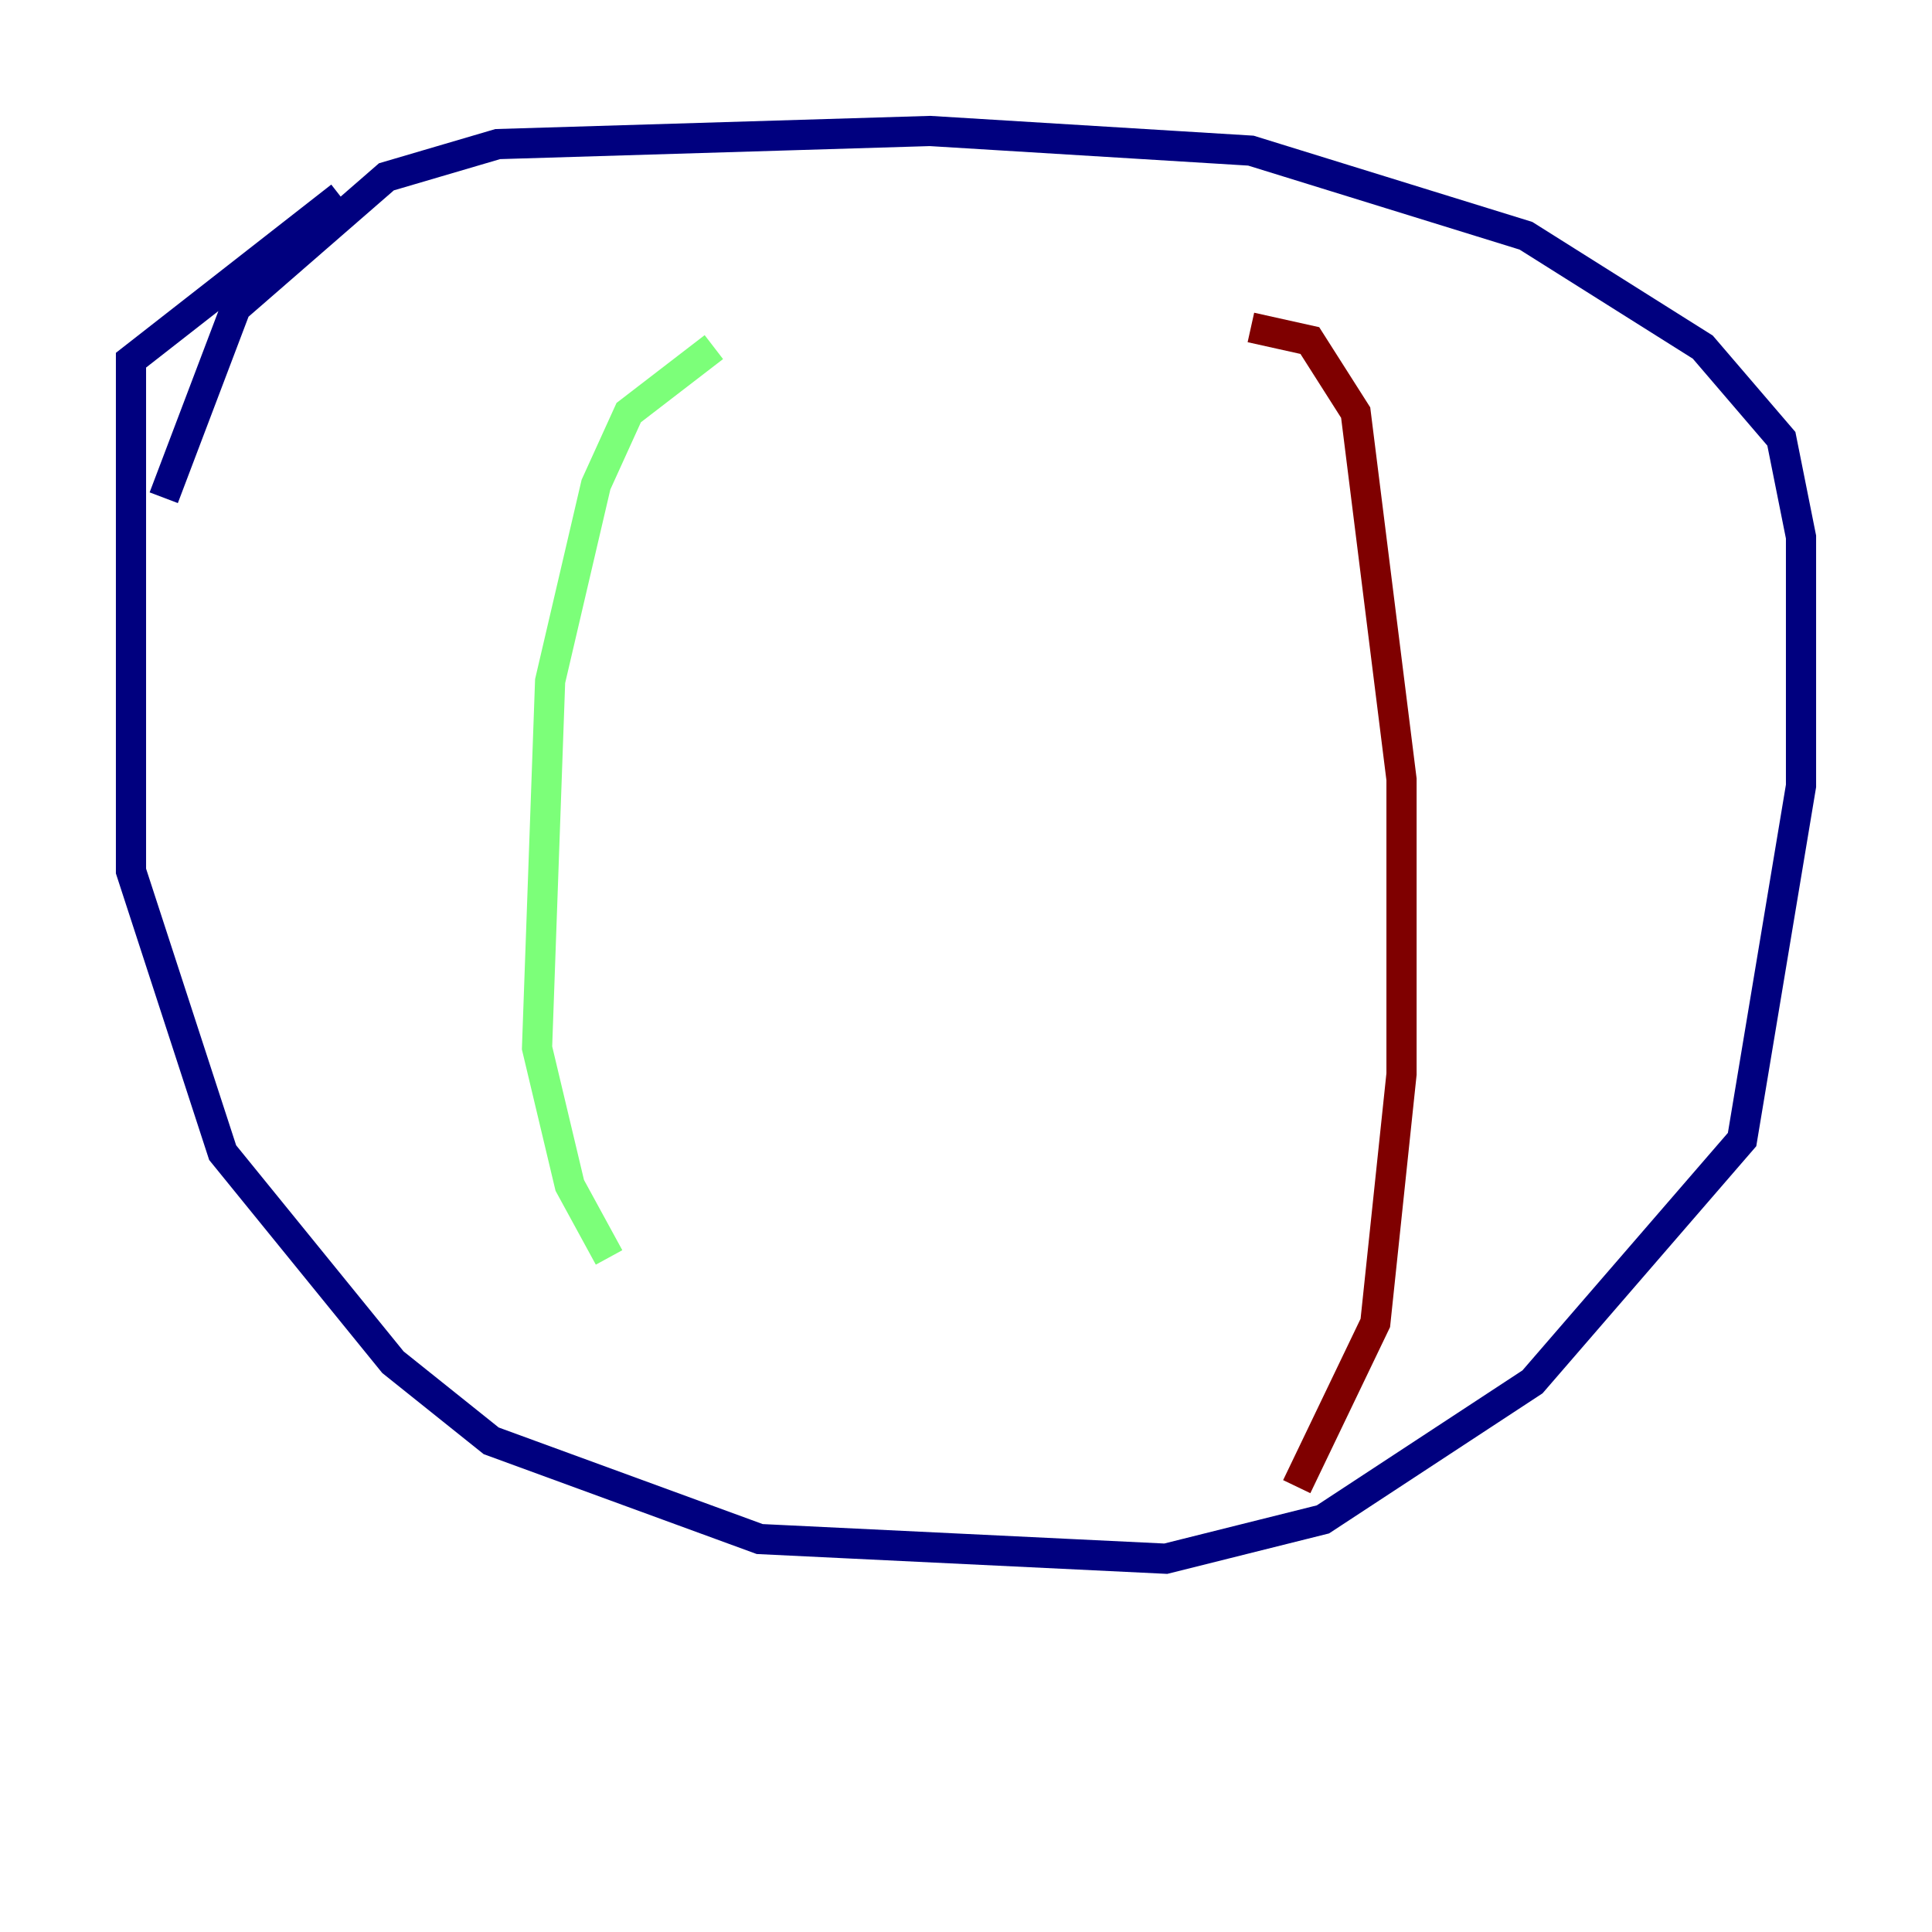 <?xml version="1.0" encoding="utf-8" ?>
<svg baseProfile="tiny" height="128" version="1.2" viewBox="0,0,128,128" width="128" xmlns="http://www.w3.org/2000/svg" xmlns:ev="http://www.w3.org/2001/xml-events" xmlns:xlink="http://www.w3.org/1999/xlink"><defs /><polyline fill="none" points="22.563,13.017 8.678,23.864 8.678,57.709 14.752,76.366 26.034,90.251 32.542,95.458 50.332,101.966 77.234,103.268 87.647,100.664 101.532,91.552 115.417,75.498 119.322,52.068 119.322,35.58 118.02,29.071 112.814,22.997 101.098,15.62 82.875,9.98 61.614,8.678 32.976,9.546 25.6,11.715 15.62,20.393 10.848,32.976" stroke="#00007f" stroke-width="2" /><polyline fill="none" points="47.295,22.997 41.654,27.336 39.485,32.108 36.447,45.125 35.58,69.424 37.749,78.536 40.352,83.308" stroke="#7cff79" stroke-width="2" /><polyline fill="none" points="82.875,21.695 86.78,22.563 89.817,27.336 92.854,51.634 92.854,71.159 91.119,87.647 85.912,98.495" stroke="#7f0000" stroke-width="2" /></svg>